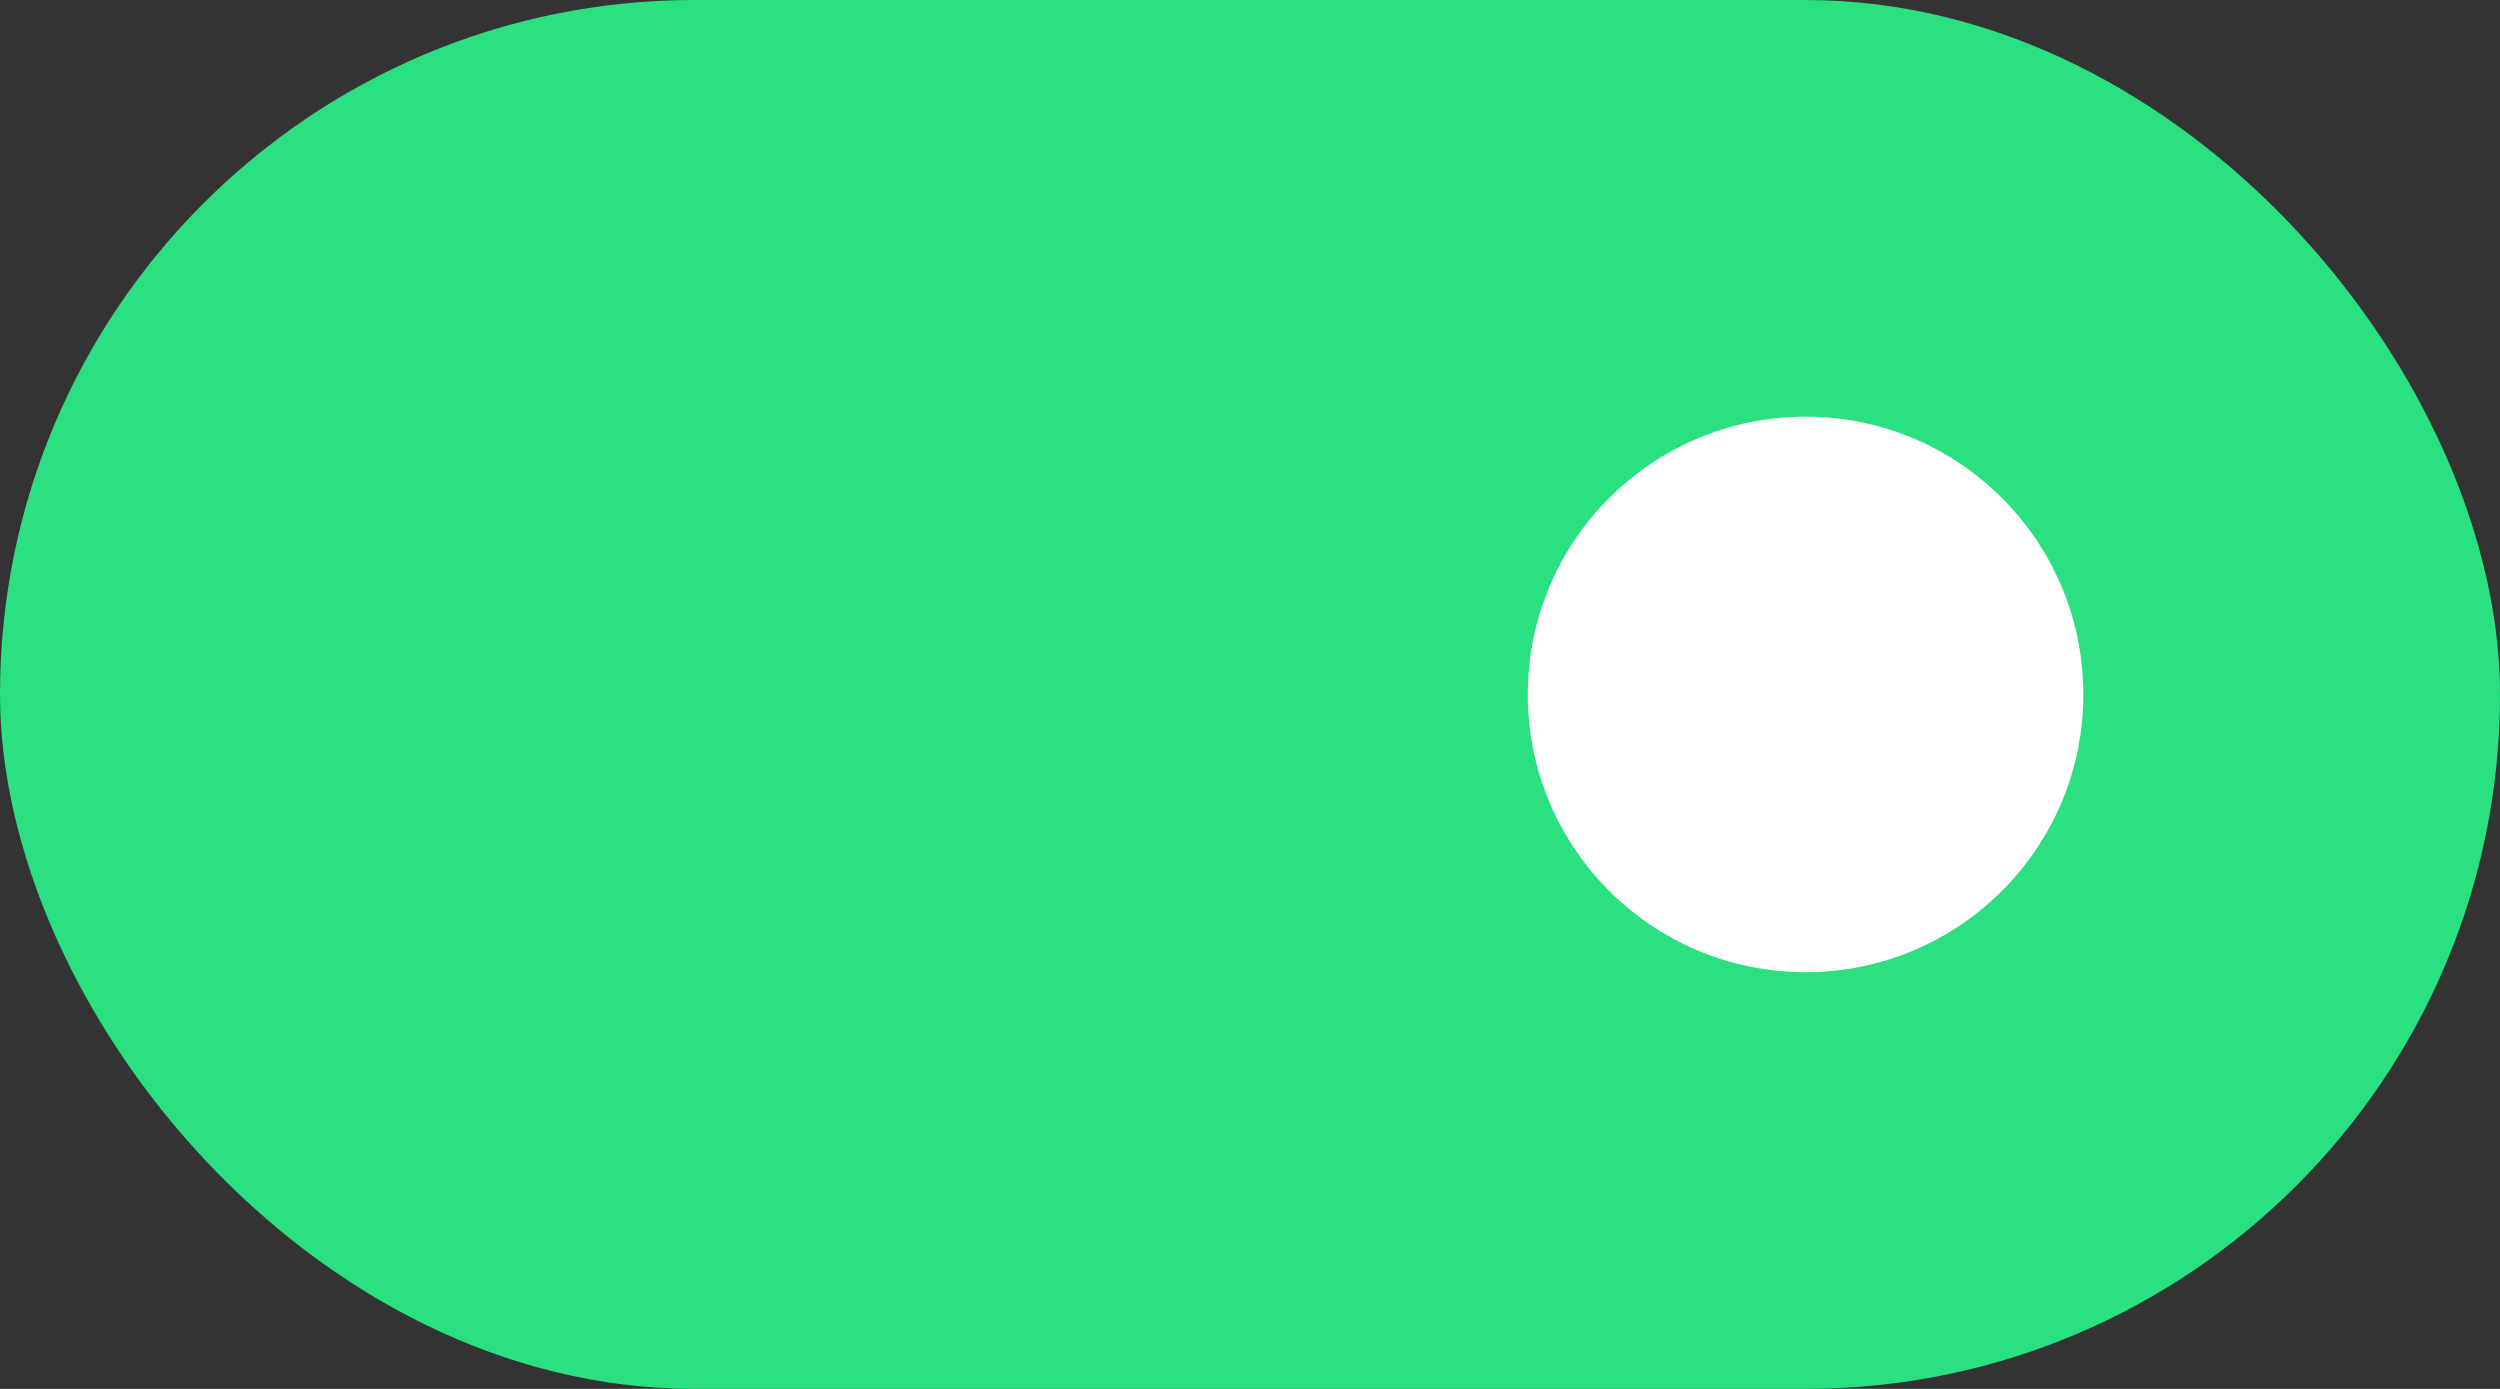 <svg xmlns="http://www.w3.org/2000/svg" width="36" height="20" fill="none"><rect width="100%" height="100%" fill="#333333" stroke="none"/><rect width="36" height="20" fill="#2BE080" rx="10"/><circle cx="26" cy="10" r="4" fill="#fff"/></svg>